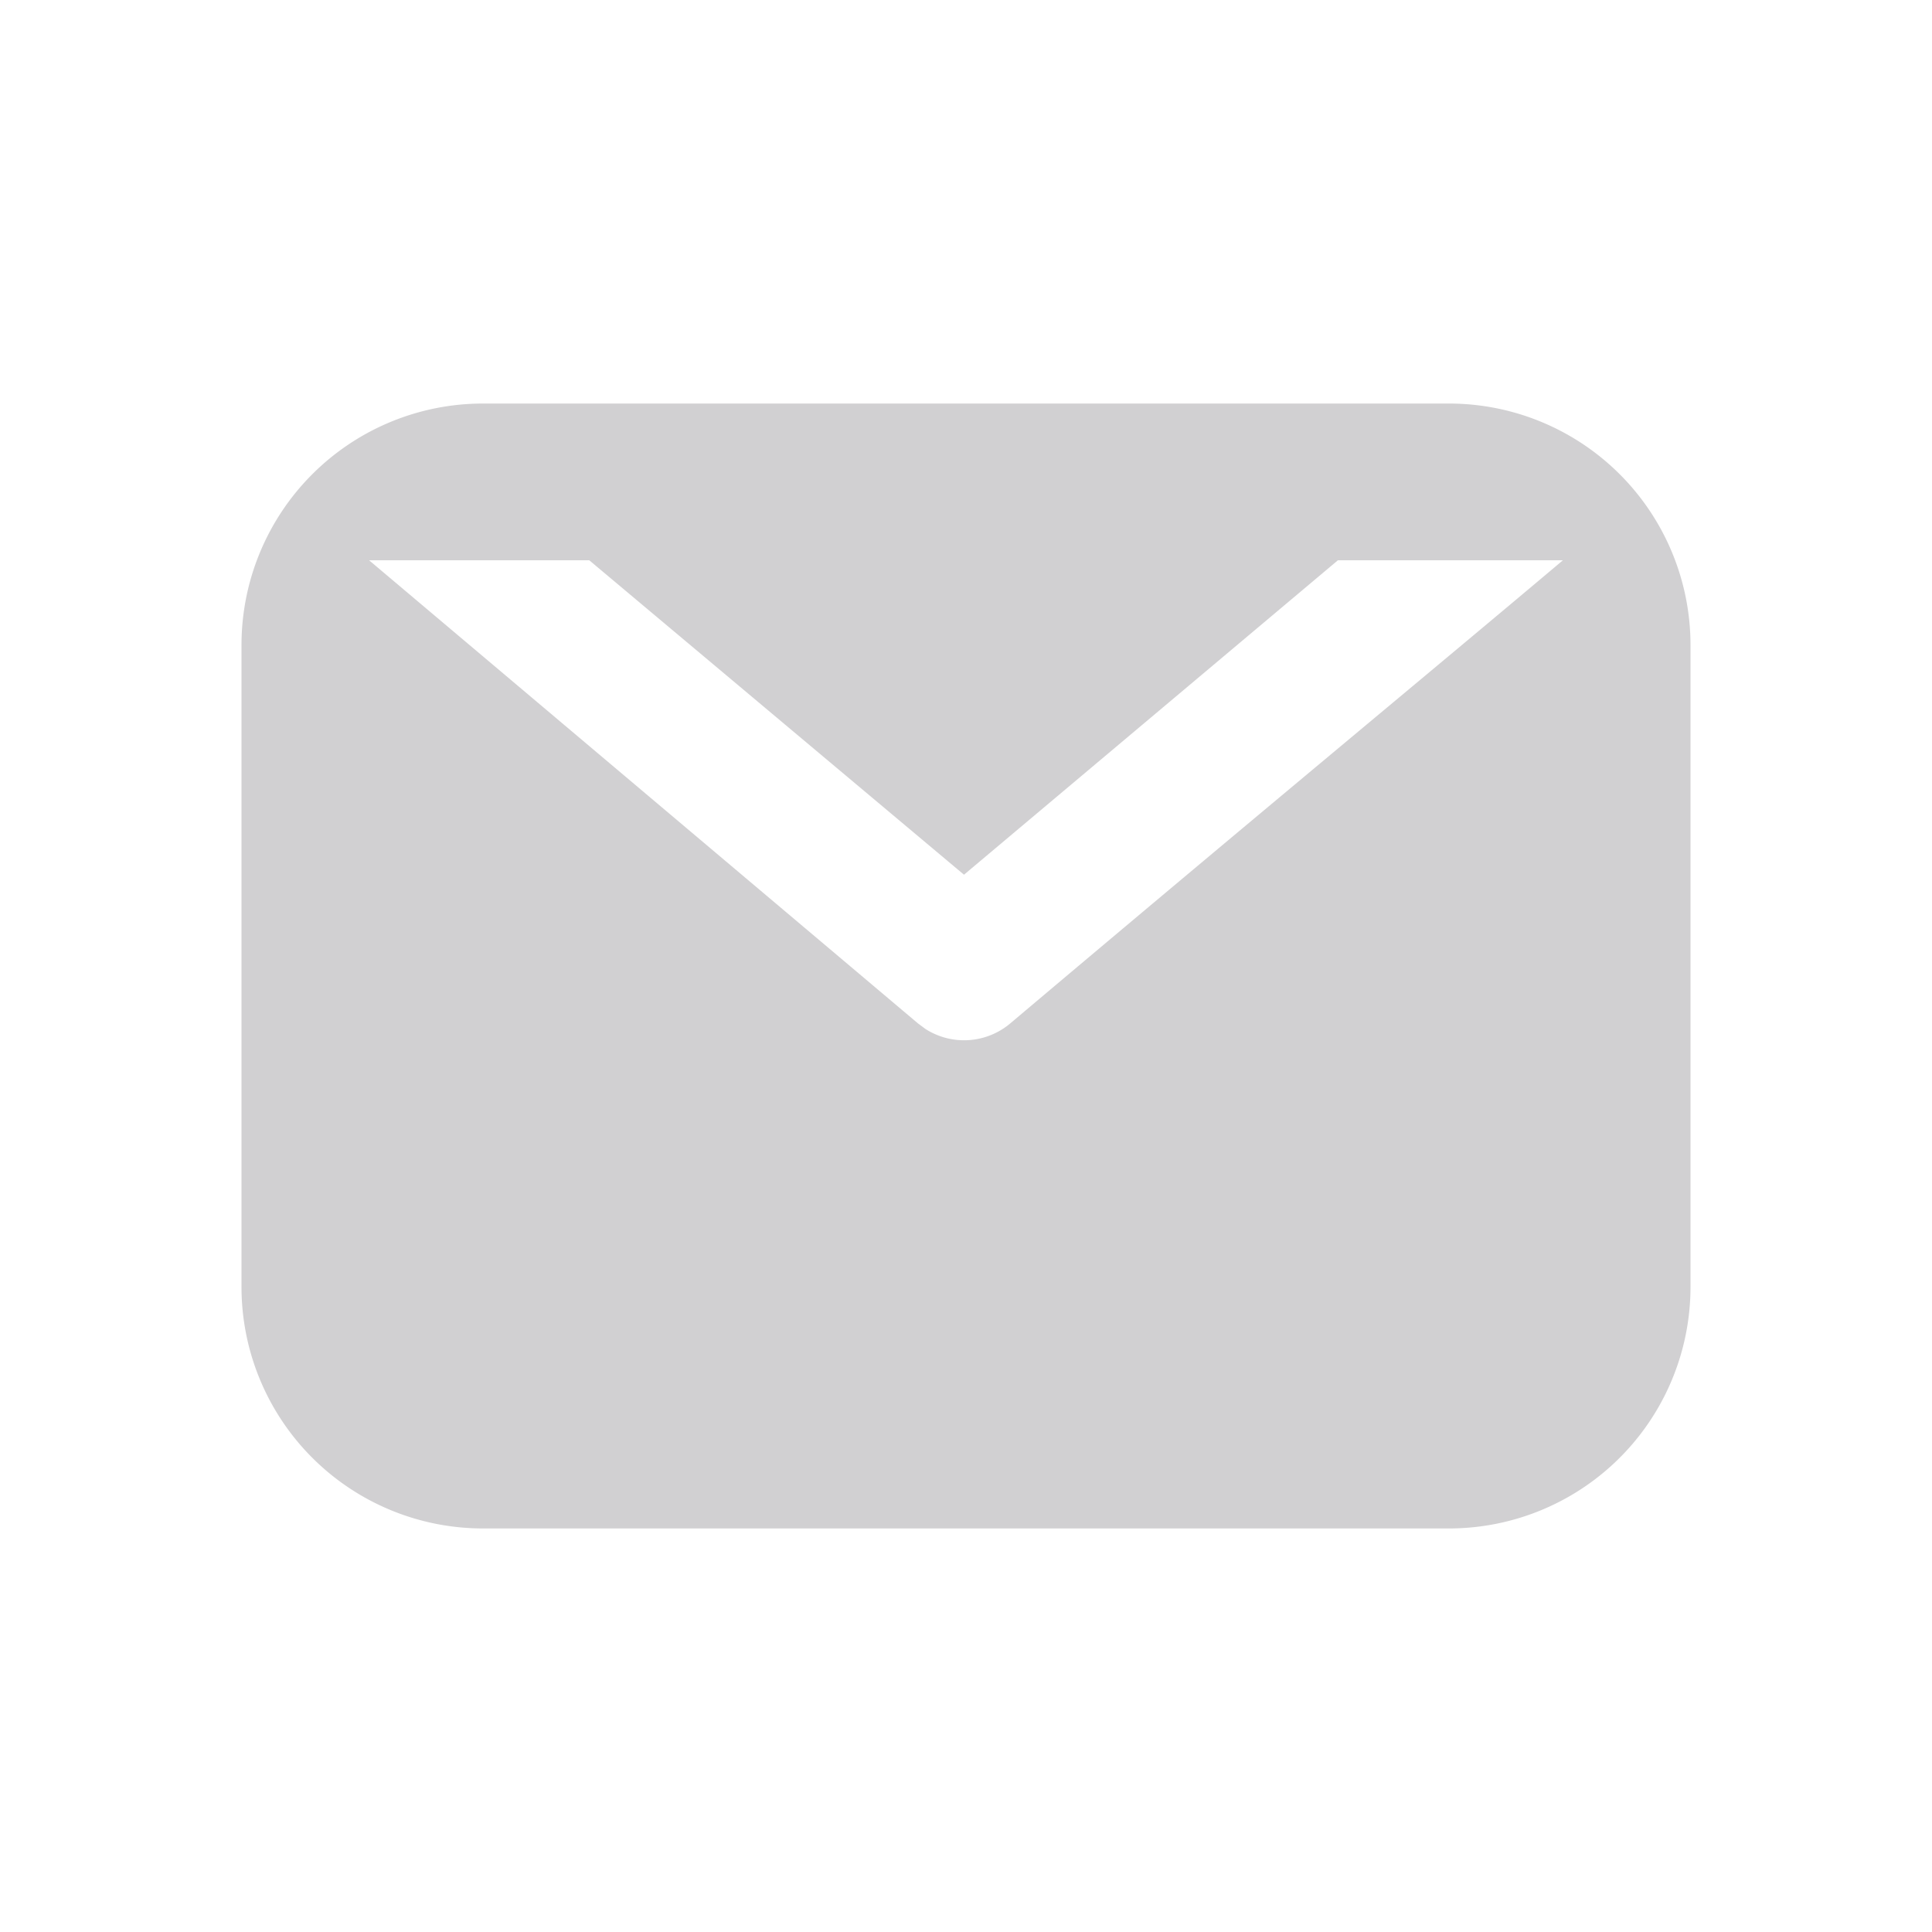 <?xml version="1.0" standalone="no"?><!DOCTYPE svg PUBLIC "-//W3C//DTD SVG 1.1//EN" "http://www.w3.org/Graphics/SVG/1.1/DTD/svg11.dtd"><svg t="1687758223293" class="icon" viewBox="0 0 1024 1024" version="1.1" xmlns="http://www.w3.org/2000/svg" p-id="4163" xmlns:xlink="http://www.w3.org/1999/xlink" width="200" height="200"><path d="M768 213.888a128 128 0 0 1 128 128v340.224a128 128 0 0 1-128 128H256a128 128 0 0 1-128-128V341.888a128 128 0 0 1 128-128h512zM312.277 296.96H195.627l290.859 245.419 4.011 2.987a37.973 37.973 0 0 0 45.013-2.987c130.133-109.824 227.755-190.507 292.864-245.419H709.12l-198.187 166.656L312.32 296.96z" fill="#D1D0D2" p-id="4164"></path></svg>